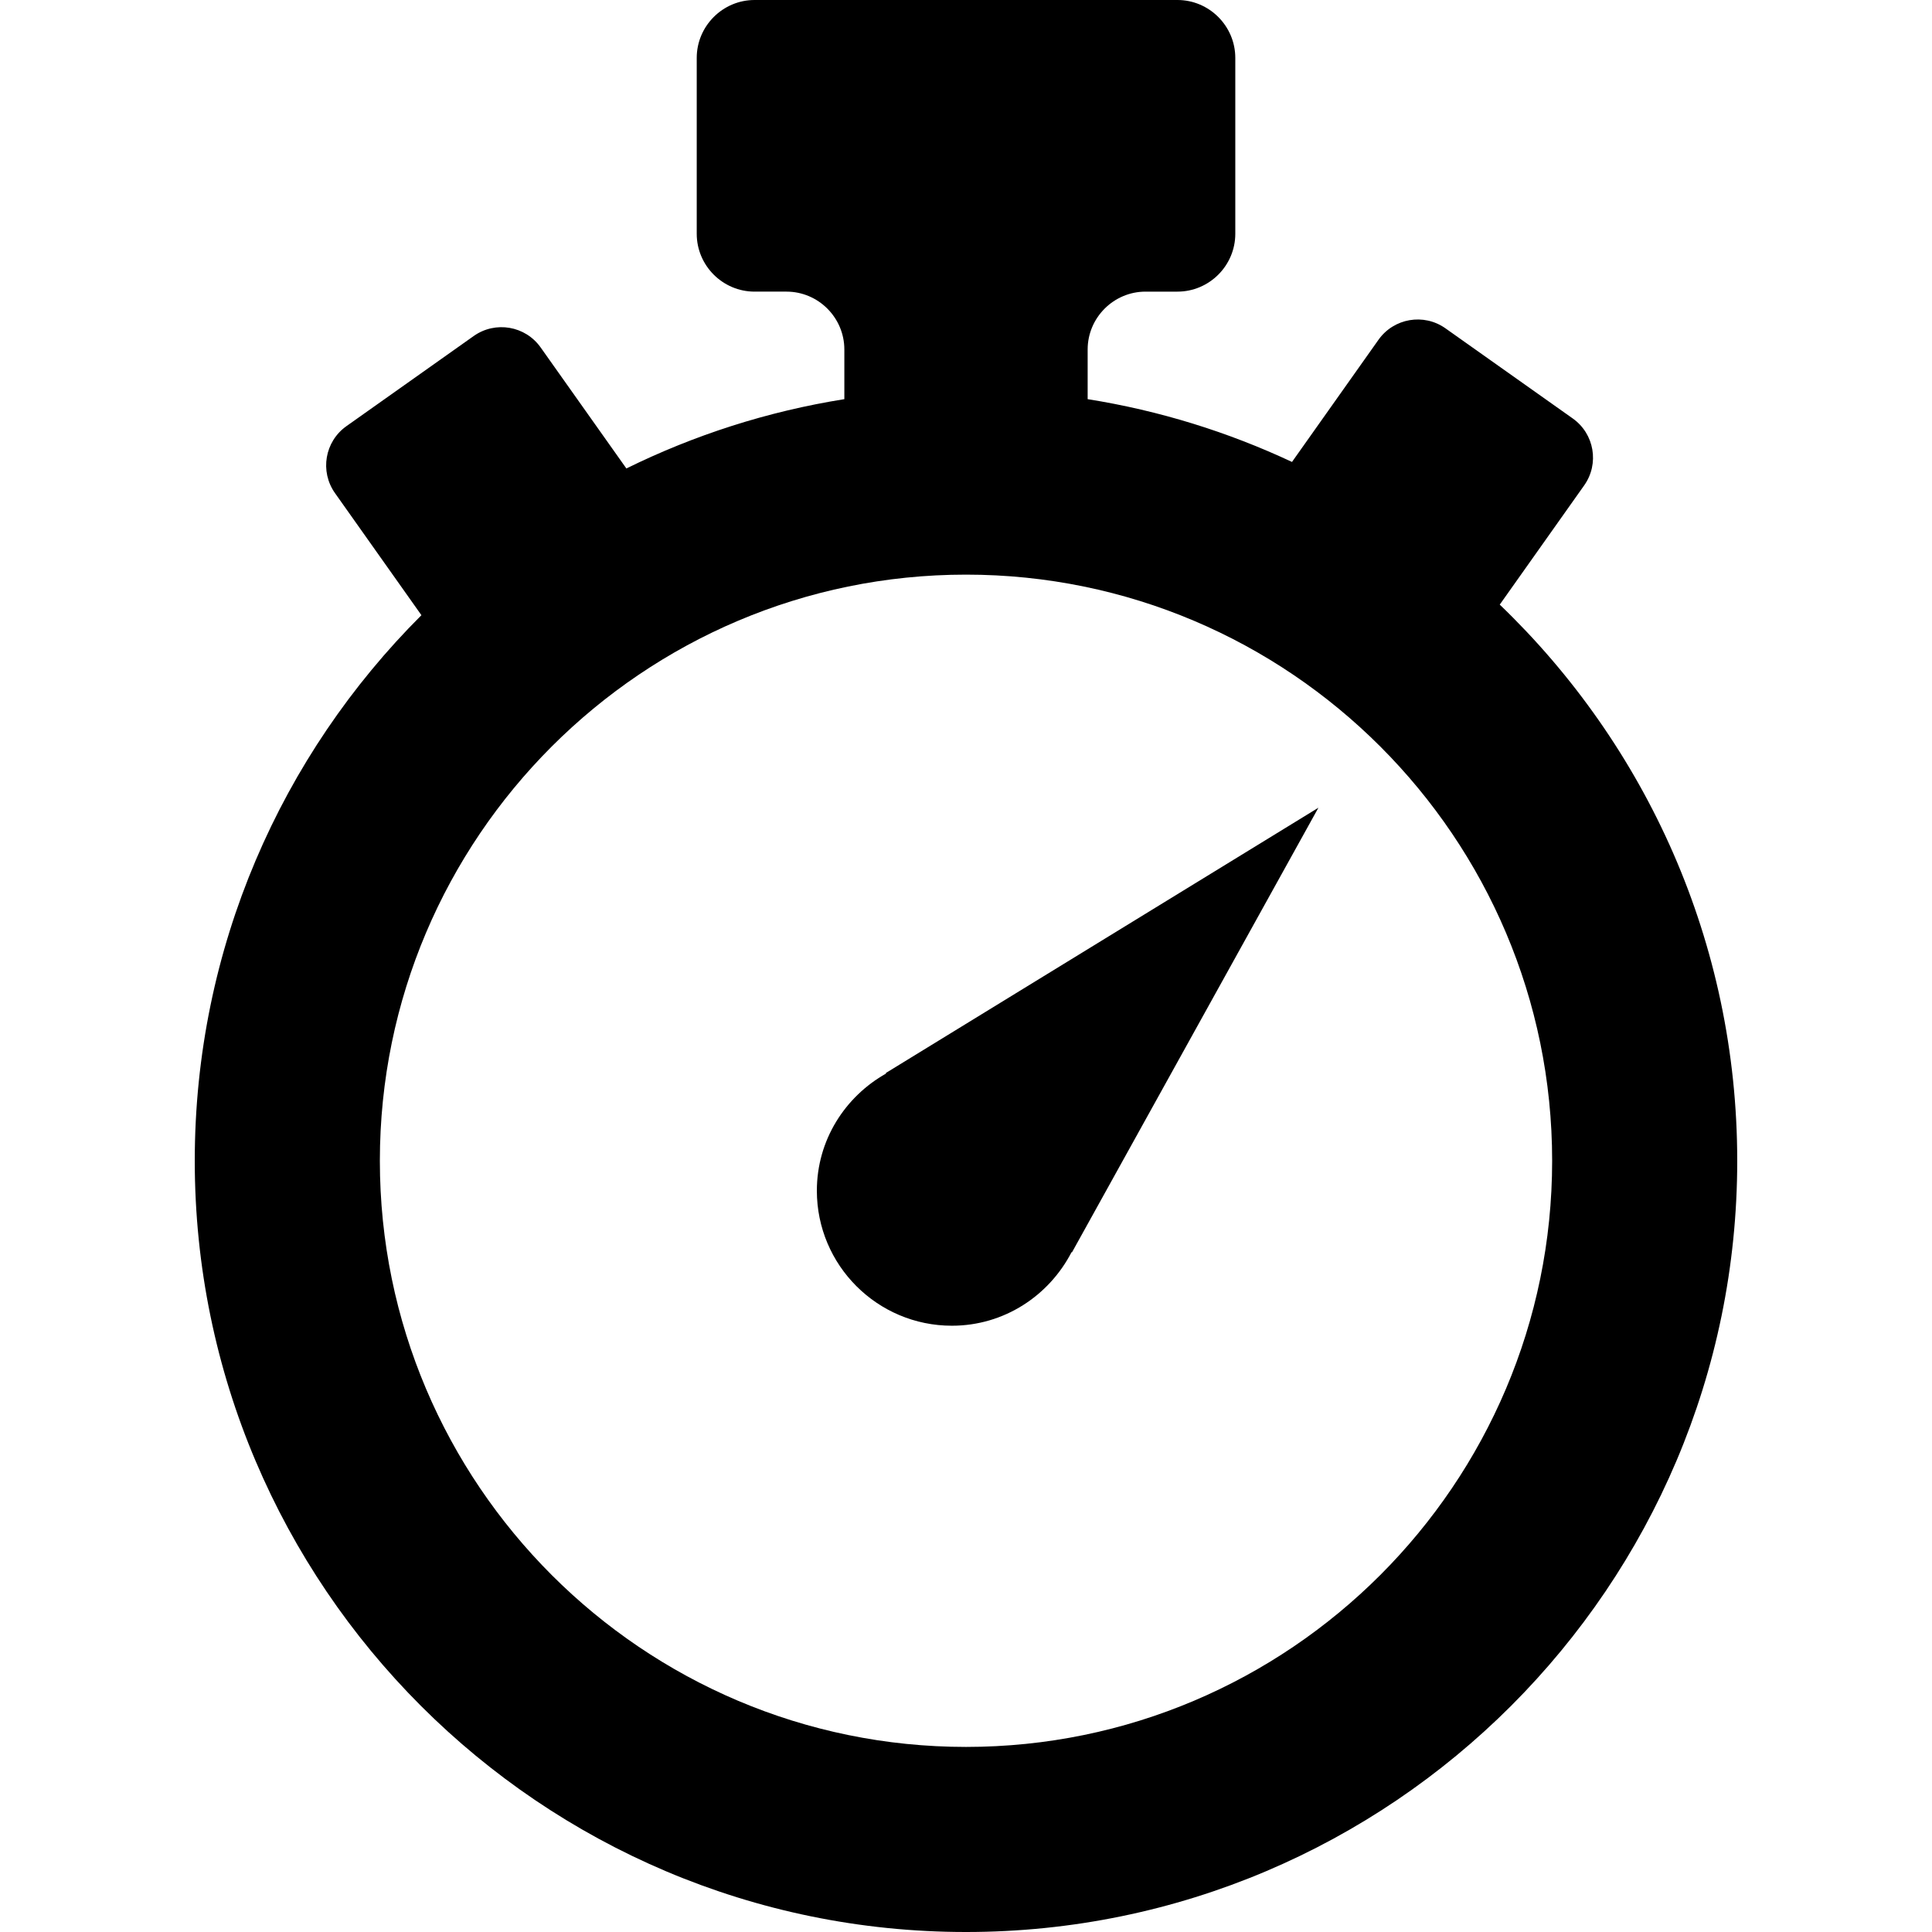 <?xml version="1.0" encoding="utf-8"?>
<!-- Generator: Adobe Illustrator 16.0.0, SVG Export Plug-In . SVG Version: 6.00 Build 0)  -->
<!DOCTYPE svg PUBLIC "-//W3C//DTD SVG 1.1//EN" "http://www.w3.org/Graphics/SVG/1.1/DTD/svg11.dtd">
<svg version="1.1" id="Capa_1" xmlns="http://www.w3.org/2000/svg" xmlns:xlink="http://www.w3.org/1999/xlink" x="0px" y="0px"
	 width="477.434px" height="477.434px" viewBox="0 0 477.434 477.434" enable-background="new 0 0 477.434 477.434"
	 xml:space="preserve">
<g>
	<g id="Layer_2_28_">
		<path d="M370.618,149.412l20.863-29.464c3.791-5.351,2.521-12.751-2.826-16.538l-31.463-22.281
			c-5.348-3.78-12.746-2.515-16.537,2.828l-21.377,30.198c-15.785-7.396-32.729-12.693-50.498-15.514V86.363
			c0-7.862,6.438-14.296,14.297-14.296h7.896c7.858,0,14.292-6.433,14.292-14.288v-43.48C305.264,6.441,298.831,0,290.971,0h-104.5
			c-7.87,0-14.295,6.441-14.295,14.299v43.479c0,7.855,6.425,14.288,14.295,14.288h7.887c7.866,0,14.296,6.434,14.296,14.296V98.64
			c-19.034,3.028-37.14,8.891-53.864,17.127L133.604,85.86c-3.789-5.35-11.188-6.608-16.536-2.828l-31.463,22.282
			c-5.347,3.788-6.612,11.188-2.824,16.542l21.361,30.169C69.557,186.538,48.13,234.24,48.13,286.852
			c0,105.084,85.498,190.582,190.59,190.582c105.087,0,190.583-85.498,190.583-190.582
			C429.305,232.896,406.768,184.117,370.618,149.412z M238.72,431.698c-79.871,0-144.85-64.982-144.85-144.847
			c0-79.871,64.979-144.85,144.85-144.85c79.866,0,144.845,64.979,144.845,144.85C383.562,366.715,318.586,431.698,238.72,431.698z"
			/>
	</g>
</g>
<path d="M201.862,294.245c0,18.421,14.95,33.366,33.368,33.366c12.94,0,24.024-7.443,29.579-18.19l0.082,0.082l60.914-109.9
	l-106.922,65.572l0.098,0.107C208.81,271.008,201.862,281.764,201.862,294.245z"/>
</svg>

